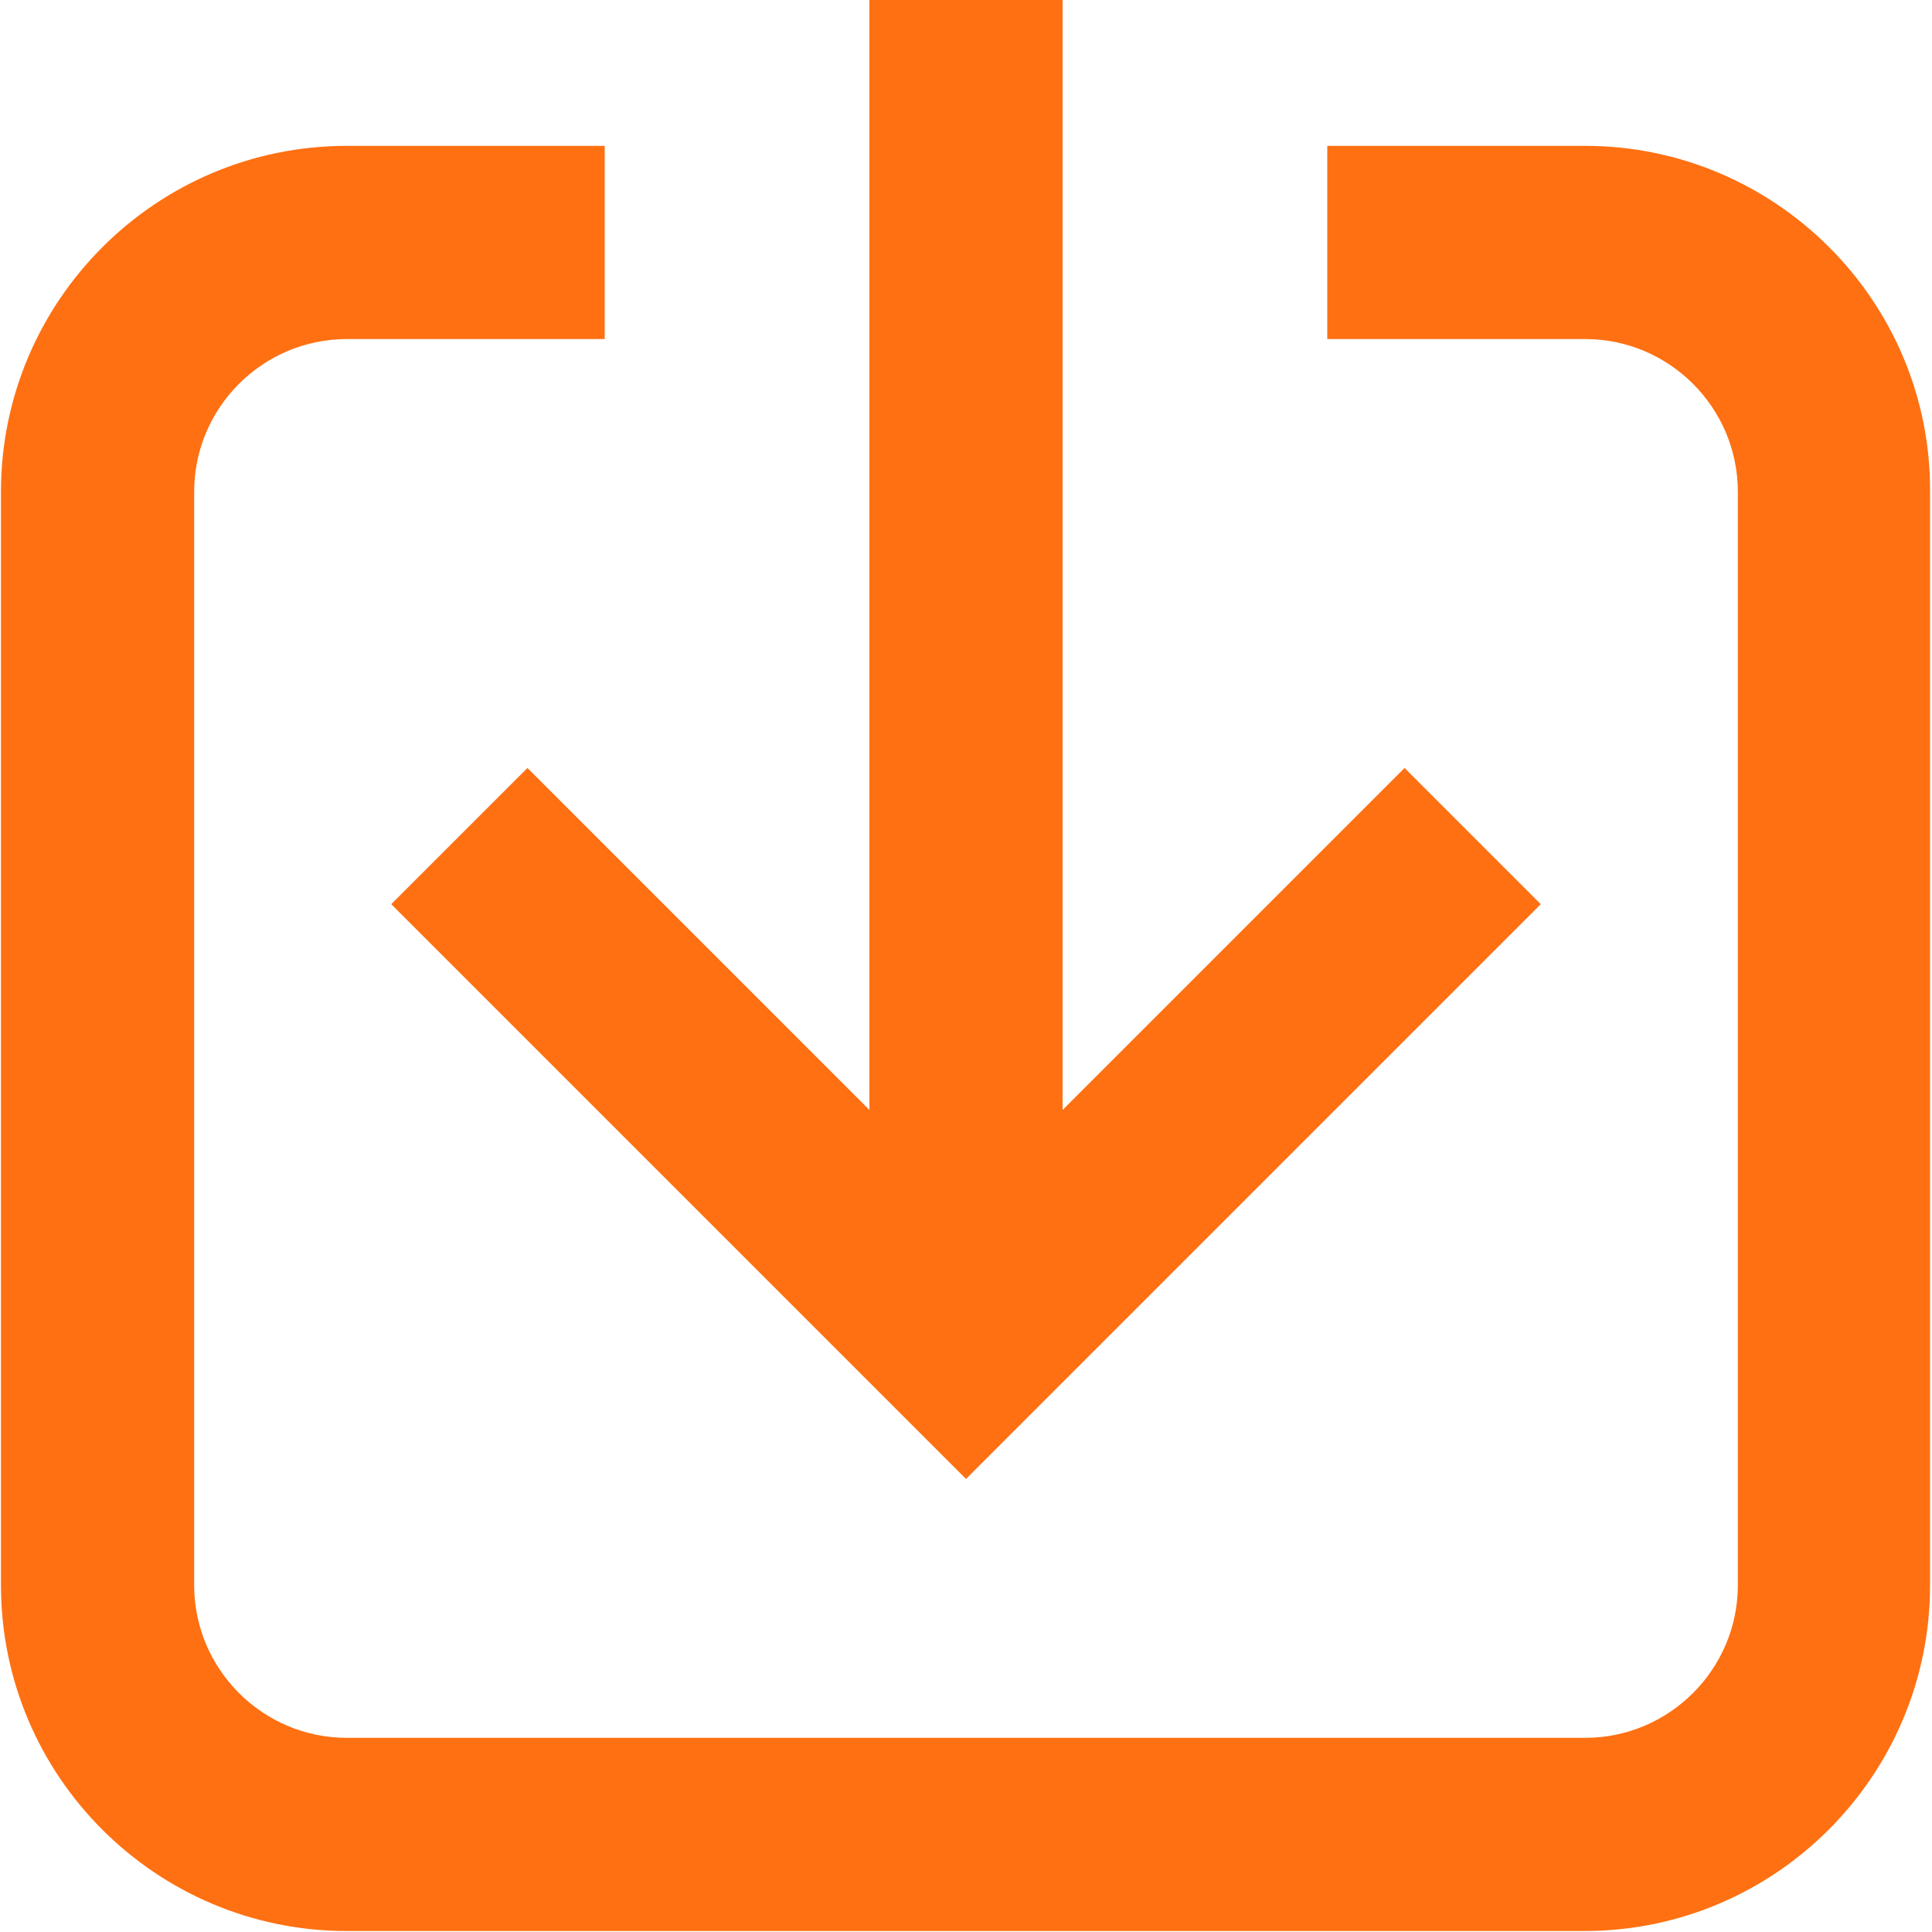 <?xml version="1.0" encoding="utf-8"?>
<!-- Generator: Adobe Illustrator 26.2.1, SVG Export Plug-In . SVG Version: 6.00 Build 0)  -->
<svg version="1.1" id="Capa_1" xmlns="http://www.w3.org/2000/svg" xmlns:xlink="http://www.w3.org/1999/xlink" x="0px" y="0px"
	 viewBox="0 0 20 20" style="enable-background:new 0 0 20 20;" xml:space="preserve">
<style type="text/css">
	.st0{fill:#0684F2;}
	.st1{fill:#4A4A49;}
	.st2{fill:#FFFFFF;}
	.st3{fill-rule:evenodd;clip-rule:evenodd;fill:#4A4A49;}
	.st4{fill:#71CF81;}
	.st5{fill-rule:evenodd;clip-rule:evenodd;fill:#FFFFFF;}
	.st6{fill:#00C356;}
	.st7{fill:#FF0303;}
	.st8{fill:#5A5A60;}
	.st9{fill:#FF7012;}
	.st10{fill-rule:evenodd;clip-rule:evenodd;fill:#FF7012;}
	.st11{fill:#FF9A3E;}
	.st12{fill:none;stroke:#606060;stroke-width:1.25;stroke-linecap:round;stroke-miterlimit:10;}
	.st13{fill:#606060;}
	.st14{fill:none;stroke:#FFFFFF;stroke-width:1.25;stroke-linecap:round;stroke-miterlimit:10;}
	.st15{fill:#8CC63E;}
	.st16{fill:none;stroke:#FFFFFF;stroke-width:2;stroke-linecap:round;stroke-miterlimit:10;}
	.st17{fill:none;}
	.st18{fill:none;stroke:#FFFFFF;stroke-width:3;stroke-linecap:round;stroke-linejoin:round;}
	.st19{fill:#0684F2;stroke:#FFFFFF;stroke-width:1.3;stroke-linecap:round;stroke-miterlimit:10;}
	.st20{fill:#EEBEA8;}
	.st21{fill:none;stroke:#FF67FE;stroke-width:2;stroke-miterlimit:22.926;}
	.st22{fill:none;stroke:#FFCF00;stroke-width:2;stroke-linecap:round;stroke-linejoin:round;stroke-miterlimit:22.926;}
	.st23{fill:none;stroke:#FFCF00;stroke-width:2;stroke-miterlimit:22.926;}
	.st24{fill:#FF67FE;}
	.st25{fill-rule:evenodd;clip-rule:evenodd;fill:#454FFF;}
</style>
<g>
	<path class="st9" d="M16.41,1.51h-2.67v2h2.67c0.87,0,1.58,0.71,1.58,1.58v11.32c0,0.87-0.71,1.58-1.58,1.58H3.59
		c-0.87,0-1.58-0.71-1.58-1.58V5.09c0-0.87,0.71-1.58,1.58-1.58h2.67v-2H3.59c-1.98,0-3.58,1.61-3.58,3.58v11.32
		c0,1.98,1.61,3.58,3.58,3.58h12.81c1.98,0,3.58-1.61,3.58-3.58V5.09C19.99,3.12,18.38,1.51,16.41,1.51z"/>
	<polygon class="st9" points="5.46,7.95 4.05,9.36 10,15.31 15.95,9.36 14.54,7.95 11,11.49 11,0 9,0 9,11.49 	"/>
</g>
</svg>
